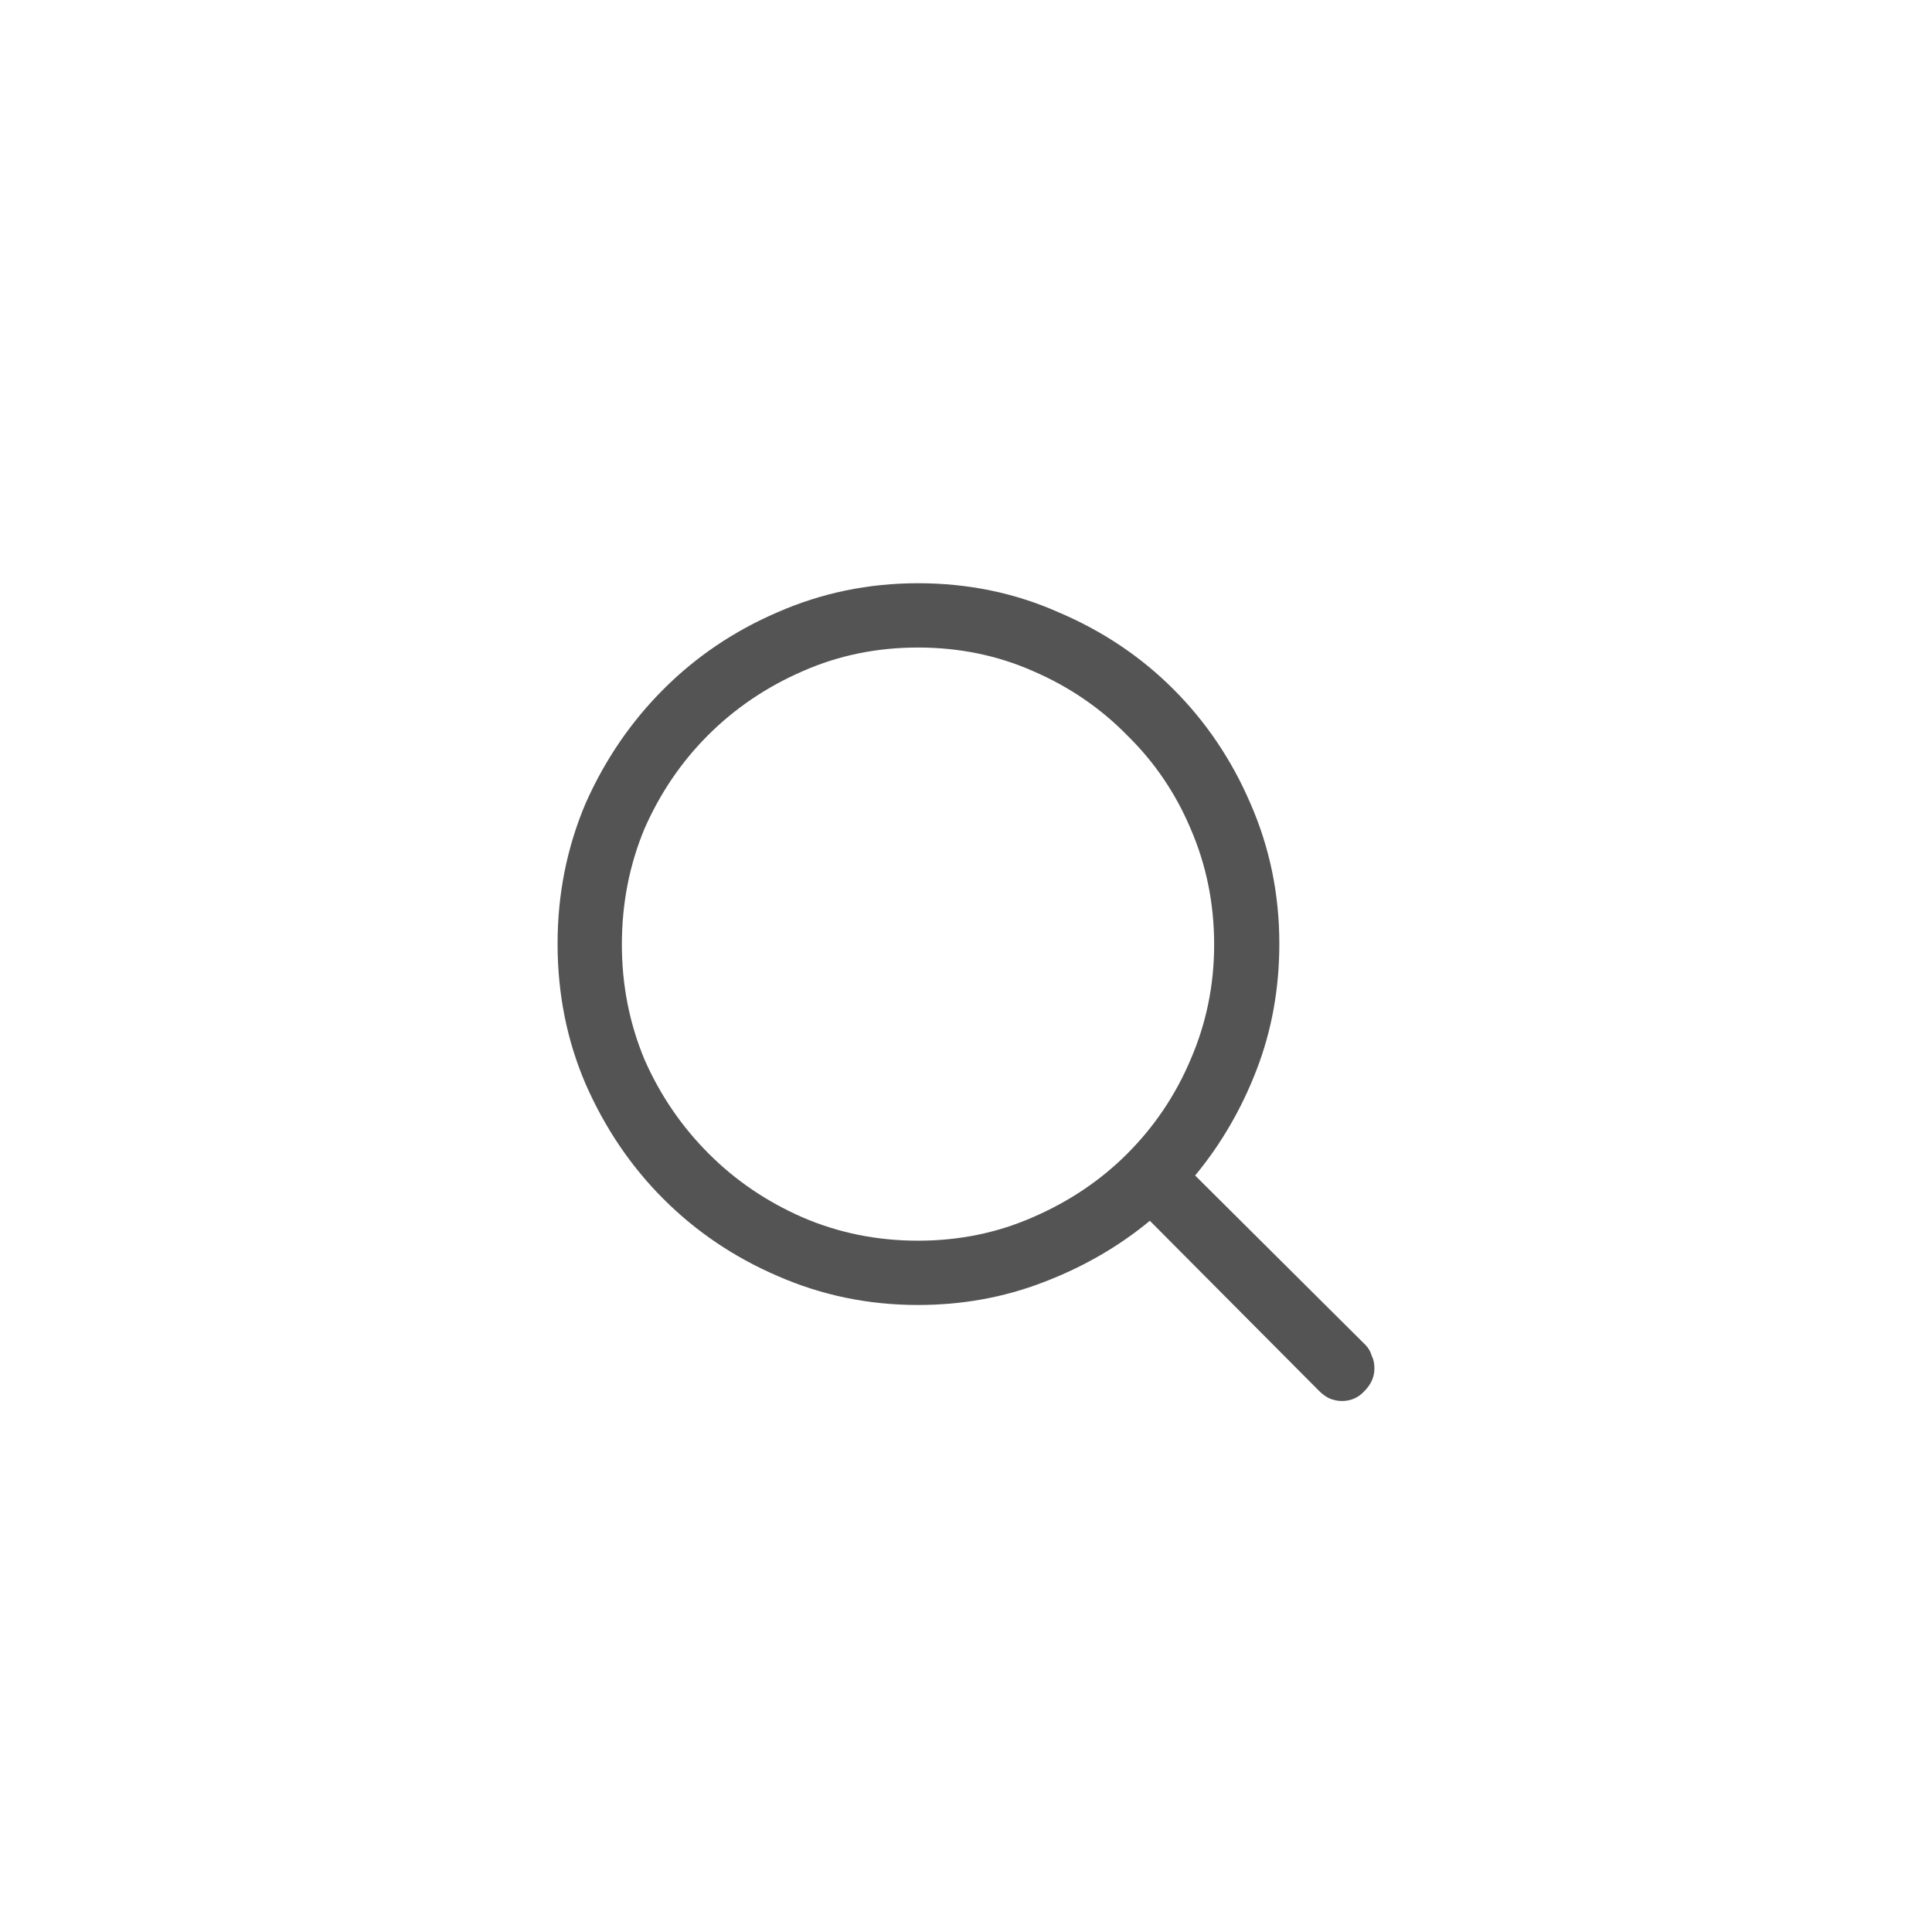 <svg width="50" height="50" viewBox="0 0 50 50" fill="none" xmlns="http://www.w3.org/2000/svg">
<path d="M35.336 34.805L30.93 30.422C31.602 29.609 32.133 28.695 32.523 27.68C32.914 26.664 33.109 25.578 33.109 24.422C33.109 23.141 32.859 21.93 32.359 20.789C31.875 19.664 31.211 18.68 30.367 17.836C29.523 16.992 28.531 16.328 27.391 15.844C26.266 15.344 25.055 15.094 23.758 15.094C22.477 15.094 21.266 15.344 20.125 15.844C19 16.328 18.016 16.992 17.172 17.836C16.328 18.68 15.656 19.664 15.156 20.789C14.672 21.93 14.43 23.141 14.43 24.422C14.43 25.719 14.672 26.93 15.156 28.055C15.656 29.195 16.328 30.188 17.172 31.031C18.016 31.875 19 32.539 20.125 33.023C21.266 33.523 22.477 33.773 23.758 33.773C24.898 33.773 25.977 33.578 26.992 33.188C28.023 32.797 28.945 32.266 29.758 31.594L34.141 36C34.219 36.078 34.305 36.141 34.398 36.188C34.508 36.234 34.617 36.258 34.727 36.258C34.961 36.258 35.156 36.172 35.312 36C35.484 35.828 35.57 35.633 35.57 35.414C35.57 35.289 35.547 35.18 35.5 35.086C35.469 34.977 35.414 34.883 35.336 34.805ZM18.344 29.859C17.641 29.156 17.086 28.344 16.68 27.422C16.289 26.484 16.094 25.492 16.094 24.445C16.094 23.383 16.289 22.383 16.68 21.445C17.086 20.523 17.633 19.719 18.32 19.031C19.023 18.328 19.844 17.773 20.781 17.367C21.703 16.961 22.695 16.758 23.758 16.758C24.82 16.758 25.812 16.961 26.734 17.367C27.672 17.773 28.484 18.328 29.172 19.031C29.875 19.719 30.422 20.523 30.812 21.445C31.219 22.383 31.422 23.383 31.422 24.445C31.422 25.492 31.219 26.484 30.812 27.422C30.422 28.344 29.875 29.156 29.172 29.859C28.484 30.547 27.672 31.094 26.734 31.5C25.812 31.906 24.82 32.109 23.758 32.109C22.695 32.109 21.695 31.906 20.758 31.5C19.836 31.094 19.031 30.547 18.344 29.859Z" fill="#545454"/>
</svg>
